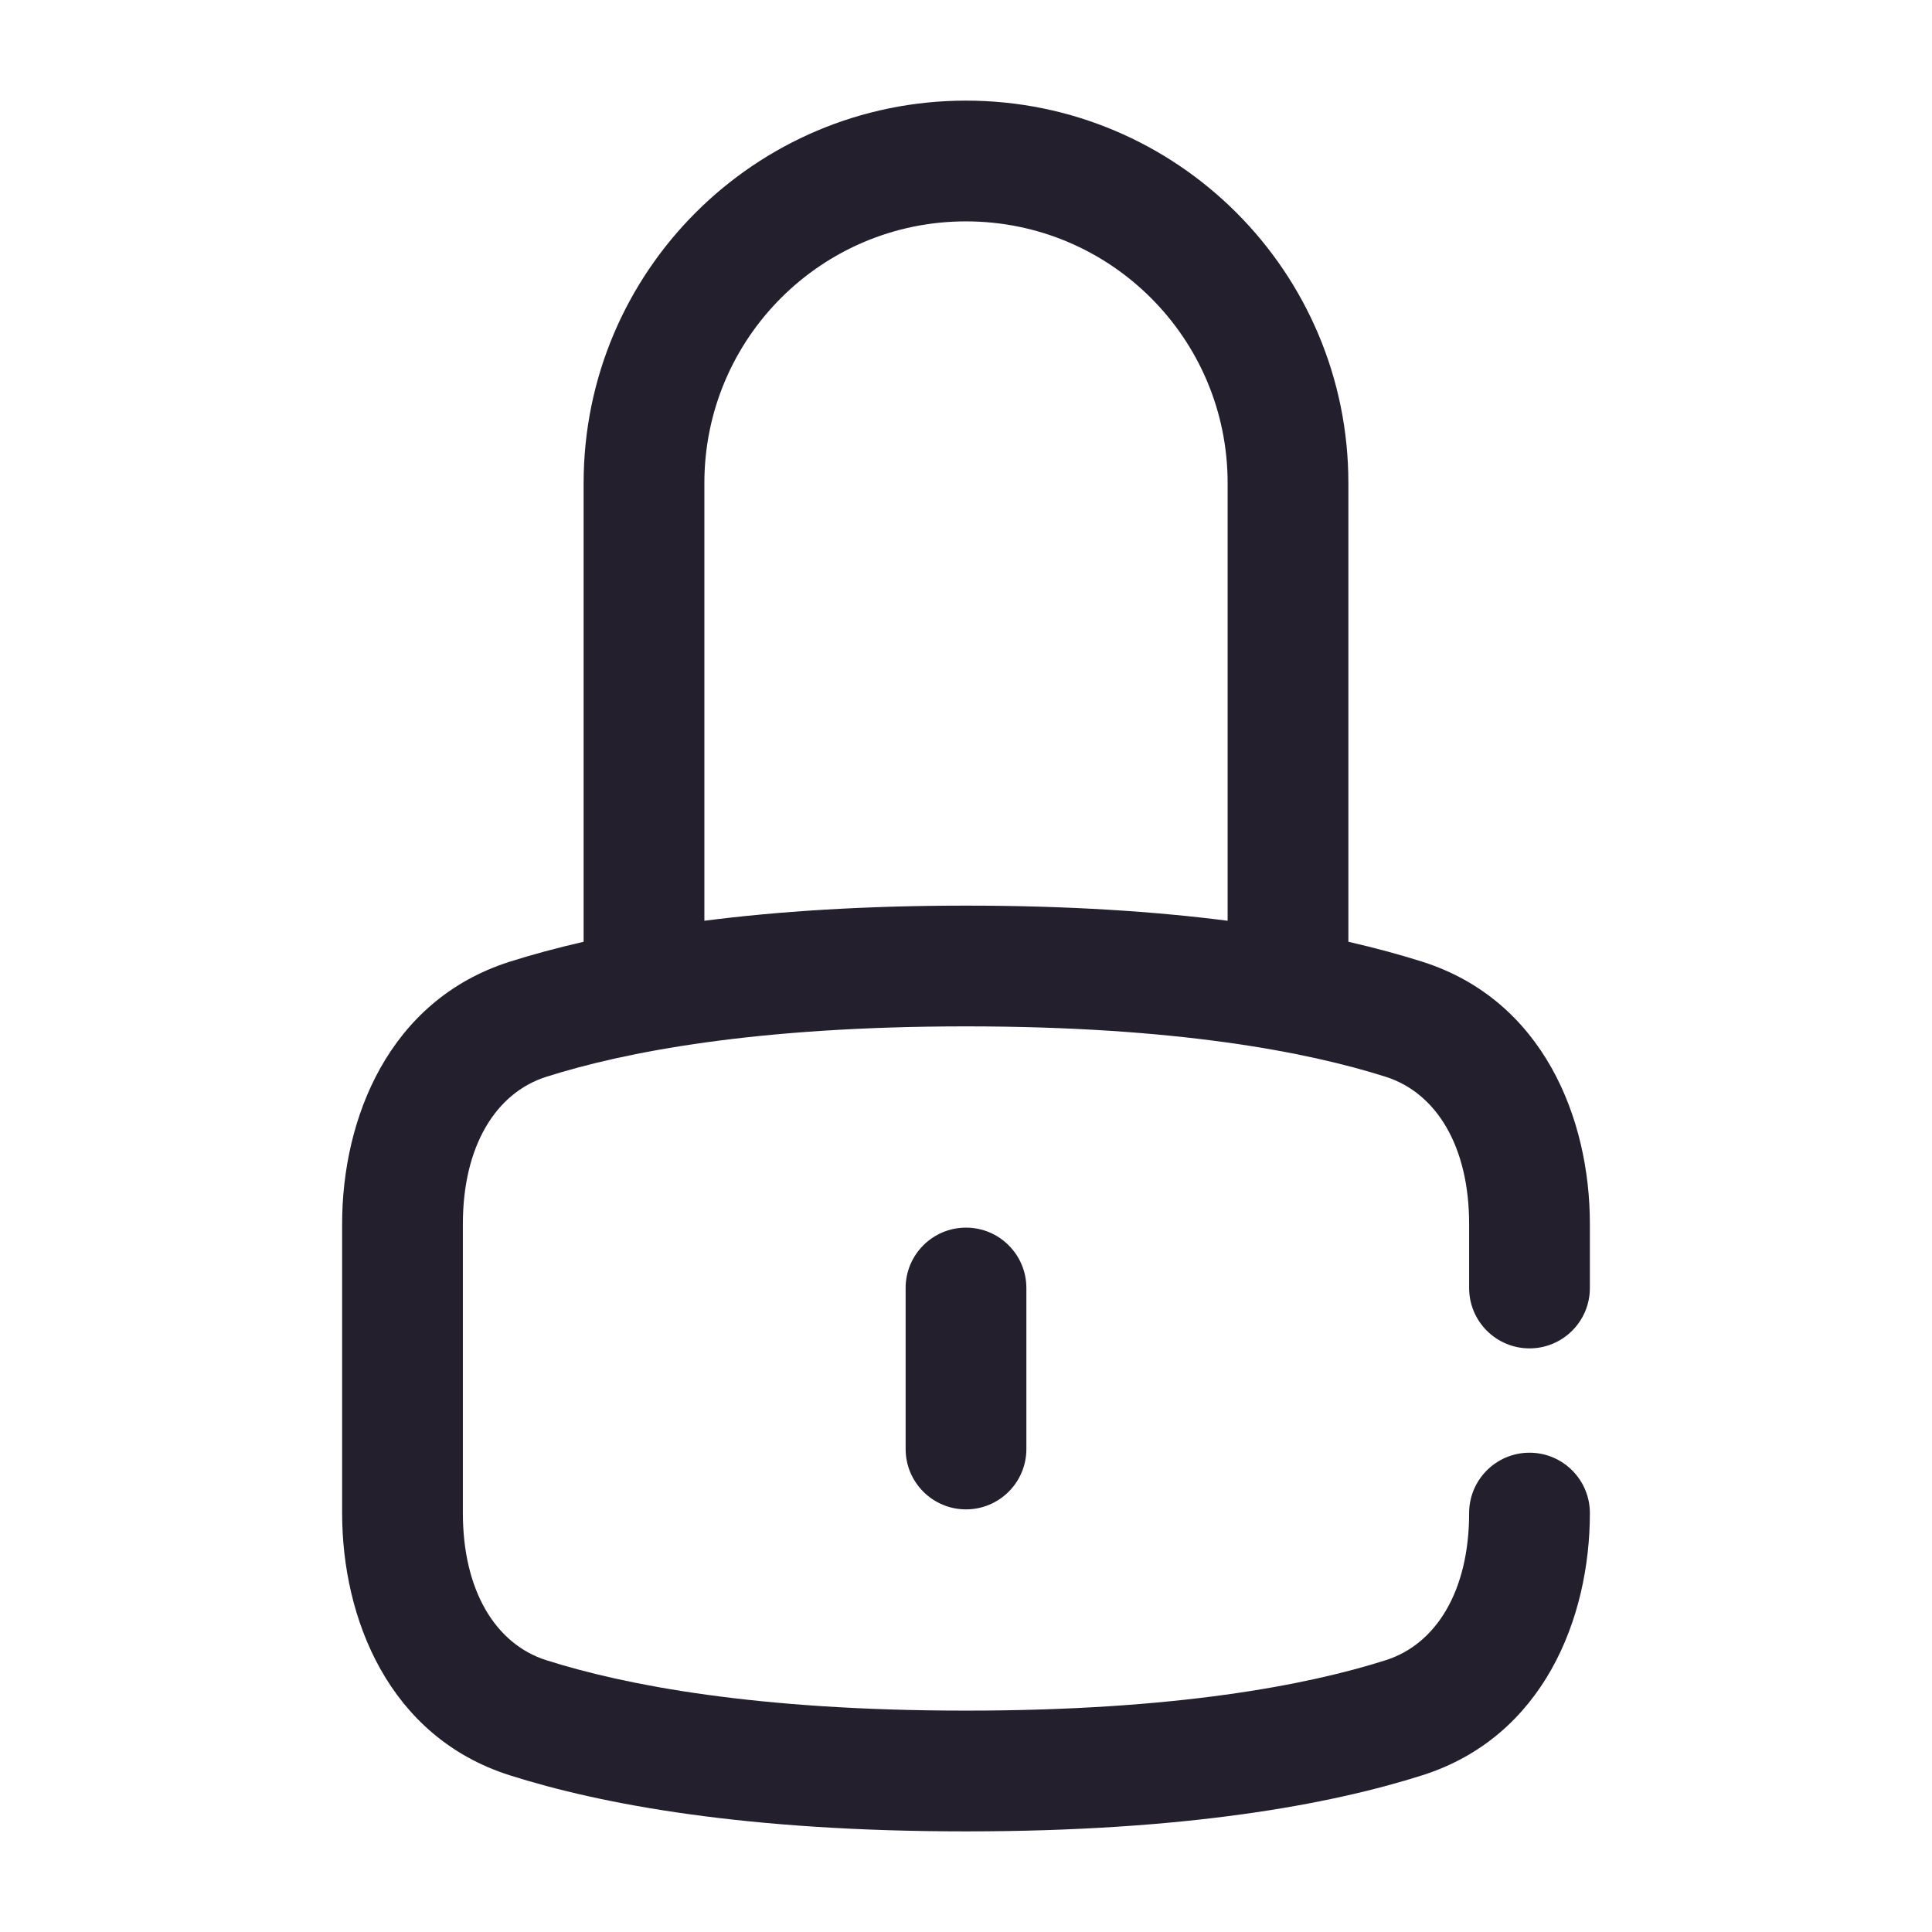 <svg width="24" height="24" viewBox="0 0 24 24" fill="none" xmlns="http://www.w3.org/2000/svg">
<path fill-rule="evenodd" clip-rule="evenodd" d="M12 2.75C10.205 2.75 8.75 4.205 8.75 6V11.438C9.648 11.323 10.722 11.25 12 11.25C13.278 11.25 14.351 11.323 15.25 11.438V6C15.25 4.205 13.795 2.75 12 2.75ZM16.75 11.699V6C16.75 3.377 14.623 1.25 12 1.25C9.377 1.25 7.25 3.377 7.25 6V11.699C6.905 11.778 6.599 11.862 6.328 11.948C4.83 12.426 4.25 13.893 4.25 15.204V18.796C4.25 20.107 4.83 21.574 6.328 22.052C7.482 22.419 9.276 22.75 12 22.75C14.724 22.75 16.518 22.419 17.672 22.052C19.17 21.574 19.75 20.107 19.75 18.796C19.75 18.382 19.414 18.046 19 18.046C18.586 18.046 18.25 18.382 18.25 18.796C18.25 19.759 17.844 20.422 17.216 20.623C16.241 20.933 14.607 21.25 12 21.25C9.393 21.25 7.759 20.933 6.784 20.623C6.156 20.422 5.75 19.759 5.75 18.796V15.204C5.75 14.241 6.156 13.578 6.784 13.377C7.759 13.067 9.393 12.75 12 12.75C14.607 12.75 16.241 13.067 17.216 13.377C17.844 13.578 18.25 14.241 18.25 15.204V16C18.25 16.414 18.586 16.75 19 16.75C19.414 16.75 19.75 16.414 19.75 16V15.204C19.75 13.893 19.17 12.426 17.672 11.948C17.401 11.862 17.095 11.778 16.75 11.699ZM12 15.25C12.414 15.25 12.75 15.586 12.75 16V18C12.75 18.414 12.414 18.75 12 18.75C11.586 18.75 11.25 18.414 11.25 18V16C11.25 15.586 11.586 15.25 12 15.25Z" fill="#231F2C"/>
</svg>
